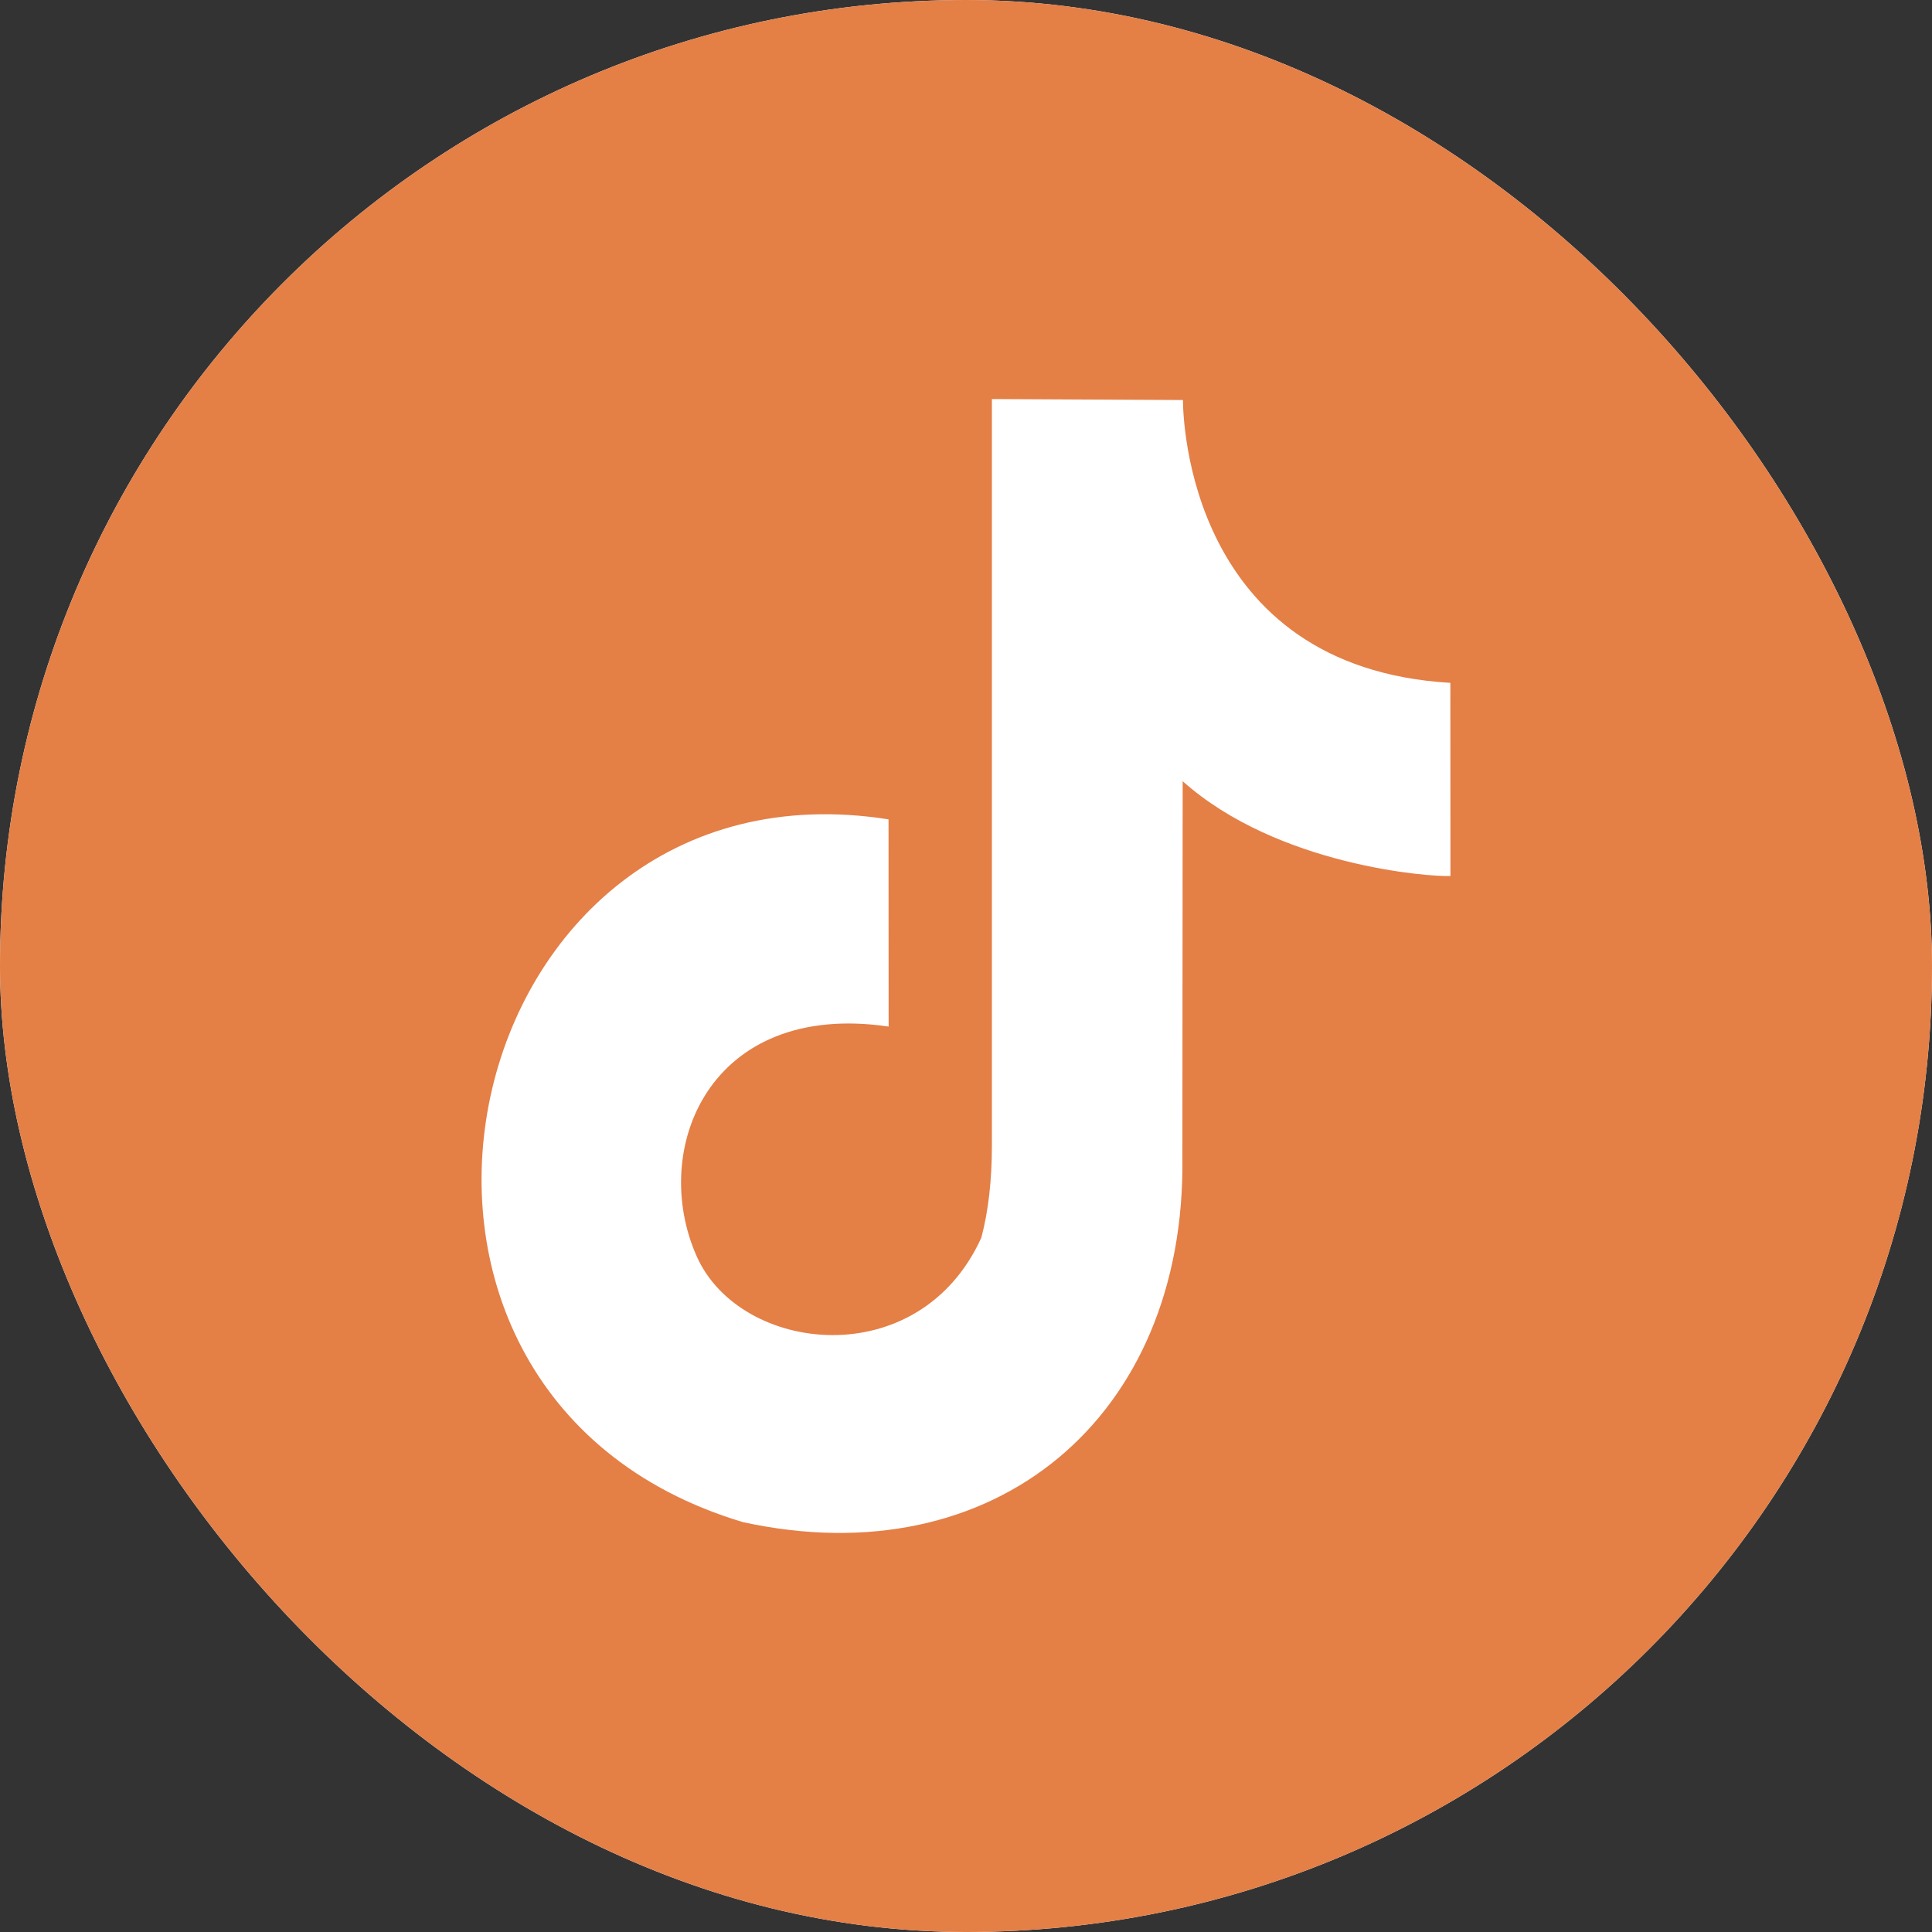 <svg width="20" height="20" viewBox="0 0 20 20" fill="none" xmlns="http://www.w3.org/2000/svg">
<rect x="0" y="0" width="20" height="20" fill="#333333" stroke="none"/>
<g clip-path="url(#clip0_2571_4586)">
<rect width="20" height="20" rx="10" fill="white"/>
<path fill-rule="evenodd" clip-rule="evenodd" d="M10 0C15.523 0 20 4.477 20 10C20 15.523 15.523 20 10 20C4.477 20 0 15.523 0 10C0 4.477 4.477 0 10 0ZM12.246 4.141C12.246 4.32 12.299 6.908 15.014 7.069C15.014 7.815 15.015 8.356 15.015 9.068C14.81 9.08 13.228 8.965 12.243 8.087L12.24 11.979C12.277 14.681 10.29 16.325 7.691 15.757C3.21 14.416 4.699 7.771 9.198 8.482C9.198 10.627 9.199 8.481 9.199 10.627C7.341 10.354 6.719 11.9 7.213 13.007C7.662 14.015 9.513 14.234 10.159 12.812C10.232 12.534 10.268 12.216 10.268 11.86V4.131L12.246 4.141Z" fill="#E47F46"/>
</g>
<defs>
<clipPath id="clip0_2571_4586">
<rect width="20" height="20" rx="10" fill="white"/>
</clipPath>
</defs>
</svg>
